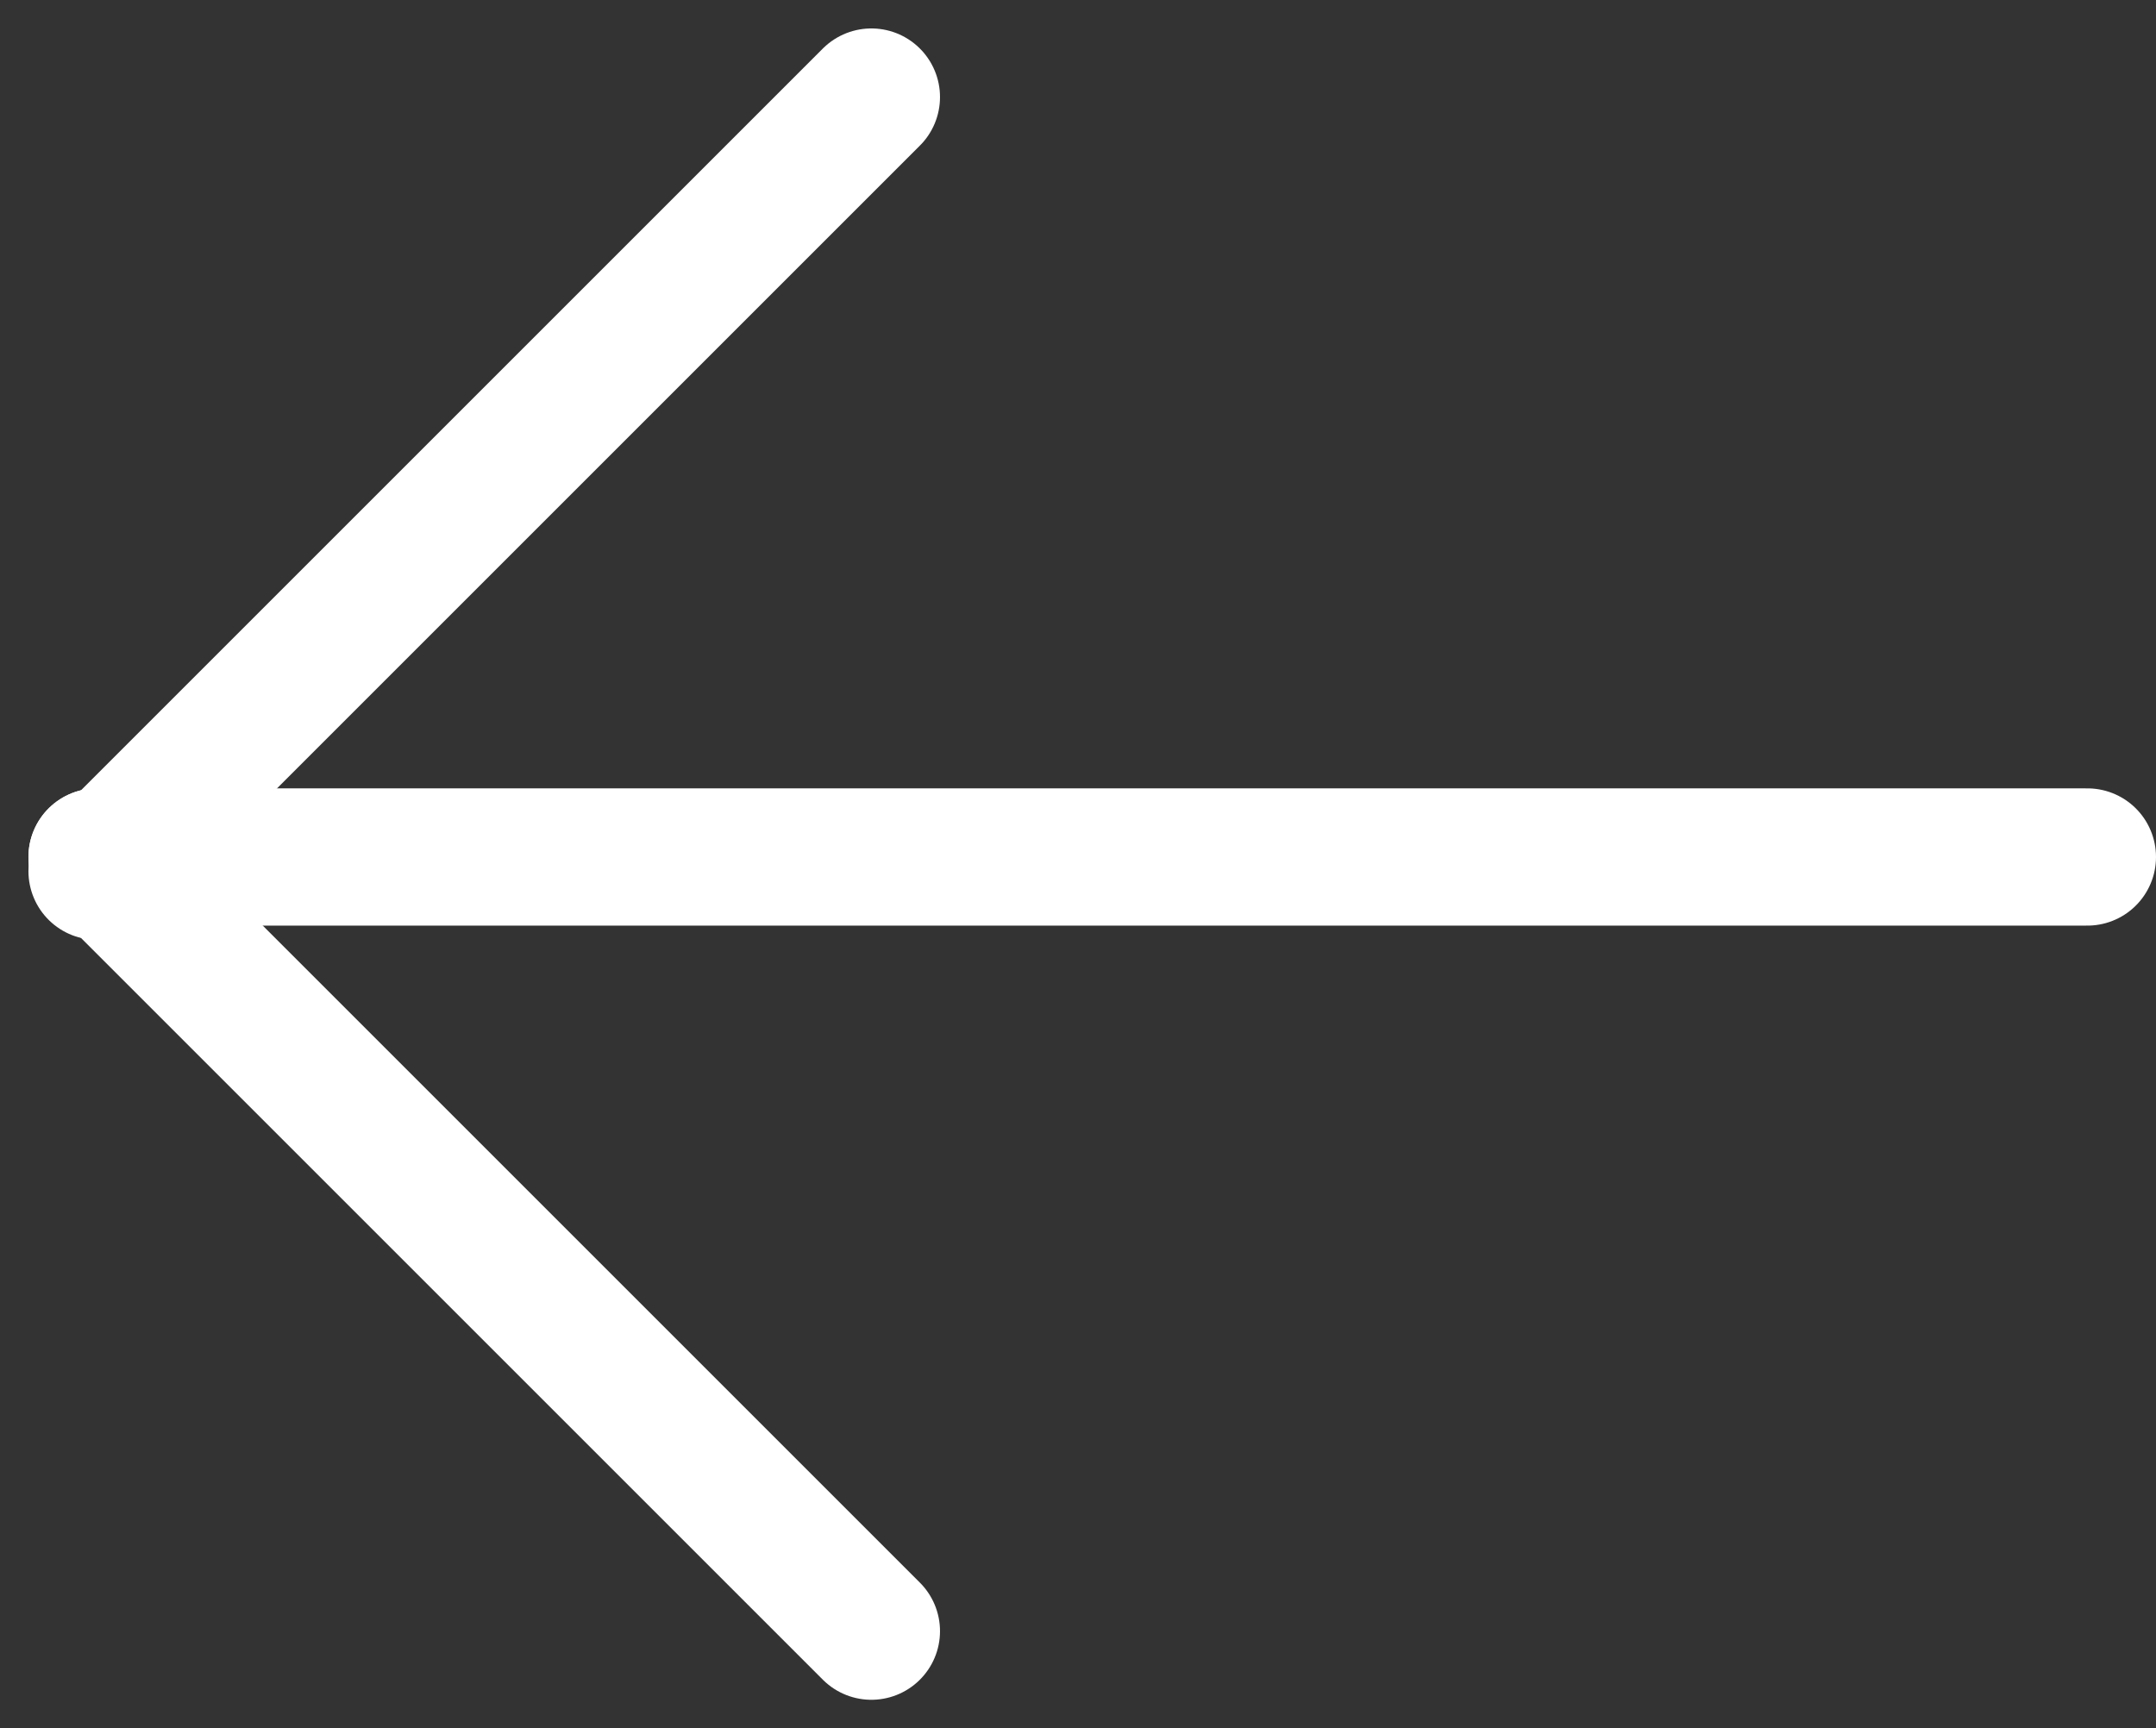 <svg xmlns="http://www.w3.org/2000/svg" viewBox="0 0 28.271 22.664">
  <rect x="0" y="0" width="28.271" height="22.664" fill="#333333" stroke="none"/>
  <defs>
    <style>
      .cls-1 {
        fill: none;
        stroke: #fff;
        stroke-linecap: round;
        stroke-width: 1.8px;
      }
    </style>
  </defs>
  <g id="Group_40" data-name="Group 40" transform="translate(-181.227 -1821.227)">
    <line id="Line_65" data-name="Line 65" class="cls-1" x2="10.153" y2="10.153" transform="translate(182.5 1832.466)"/>
    <line id="Line_66" data-name="Line 66" class="cls-1" y1="10.153" x2="10.153" transform="translate(182.5 1822.5)"/>
    <line id="Line_67" data-name="Line 67" class="cls-1" x2="26.098" transform="translate(182.5 1832.466)"/>
  </g>
</svg>
